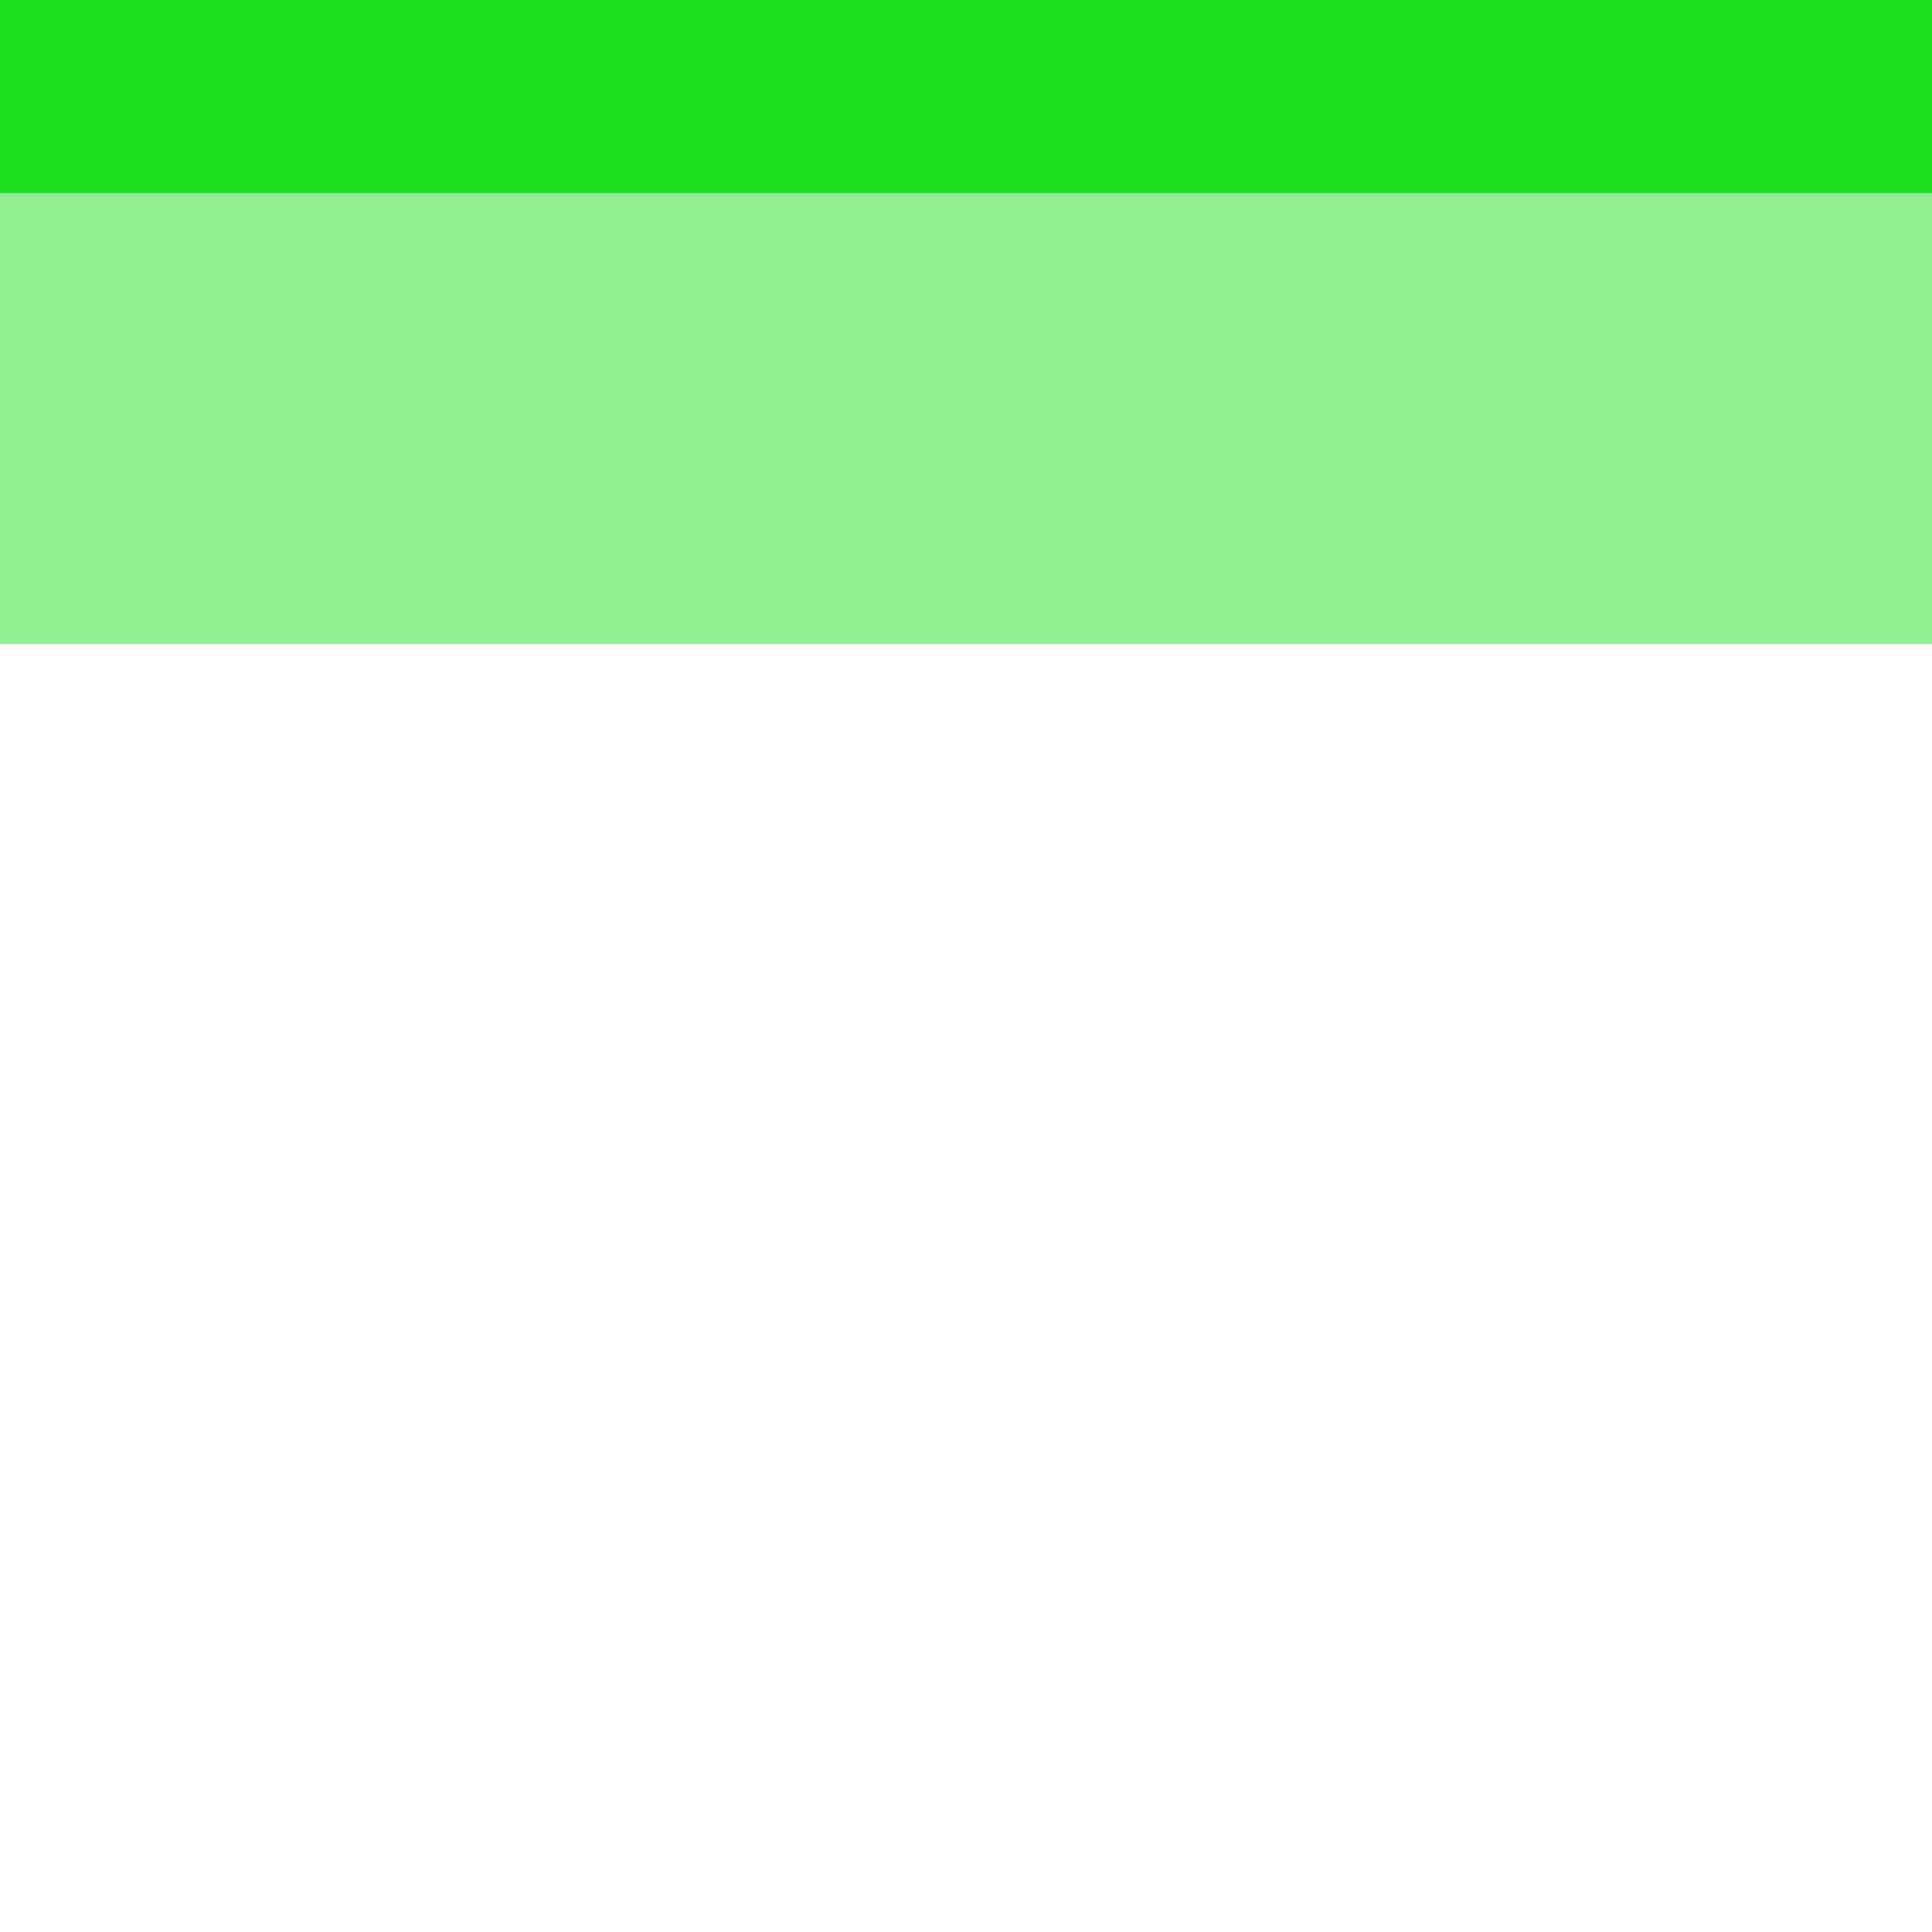 
<svg xmlns="http://www.w3.org/2000/svg" version="1.1" xmlns:xlink="http://www.w3.org/1999/xlink" preserveAspectRatio="none" x="0px" y="0px" width="30px" height="30px" viewBox="0 0 30 30">
<path fill="#20DF20" fill-opacity="0.498" stroke="none" d="
M 30 0
L 0 0 0 10 30 10 Z"/>
<path fill="#20DF20" stroke="none" d="
M 0 0
L 0 3 30 3 30 0 Z"/>
</svg>
